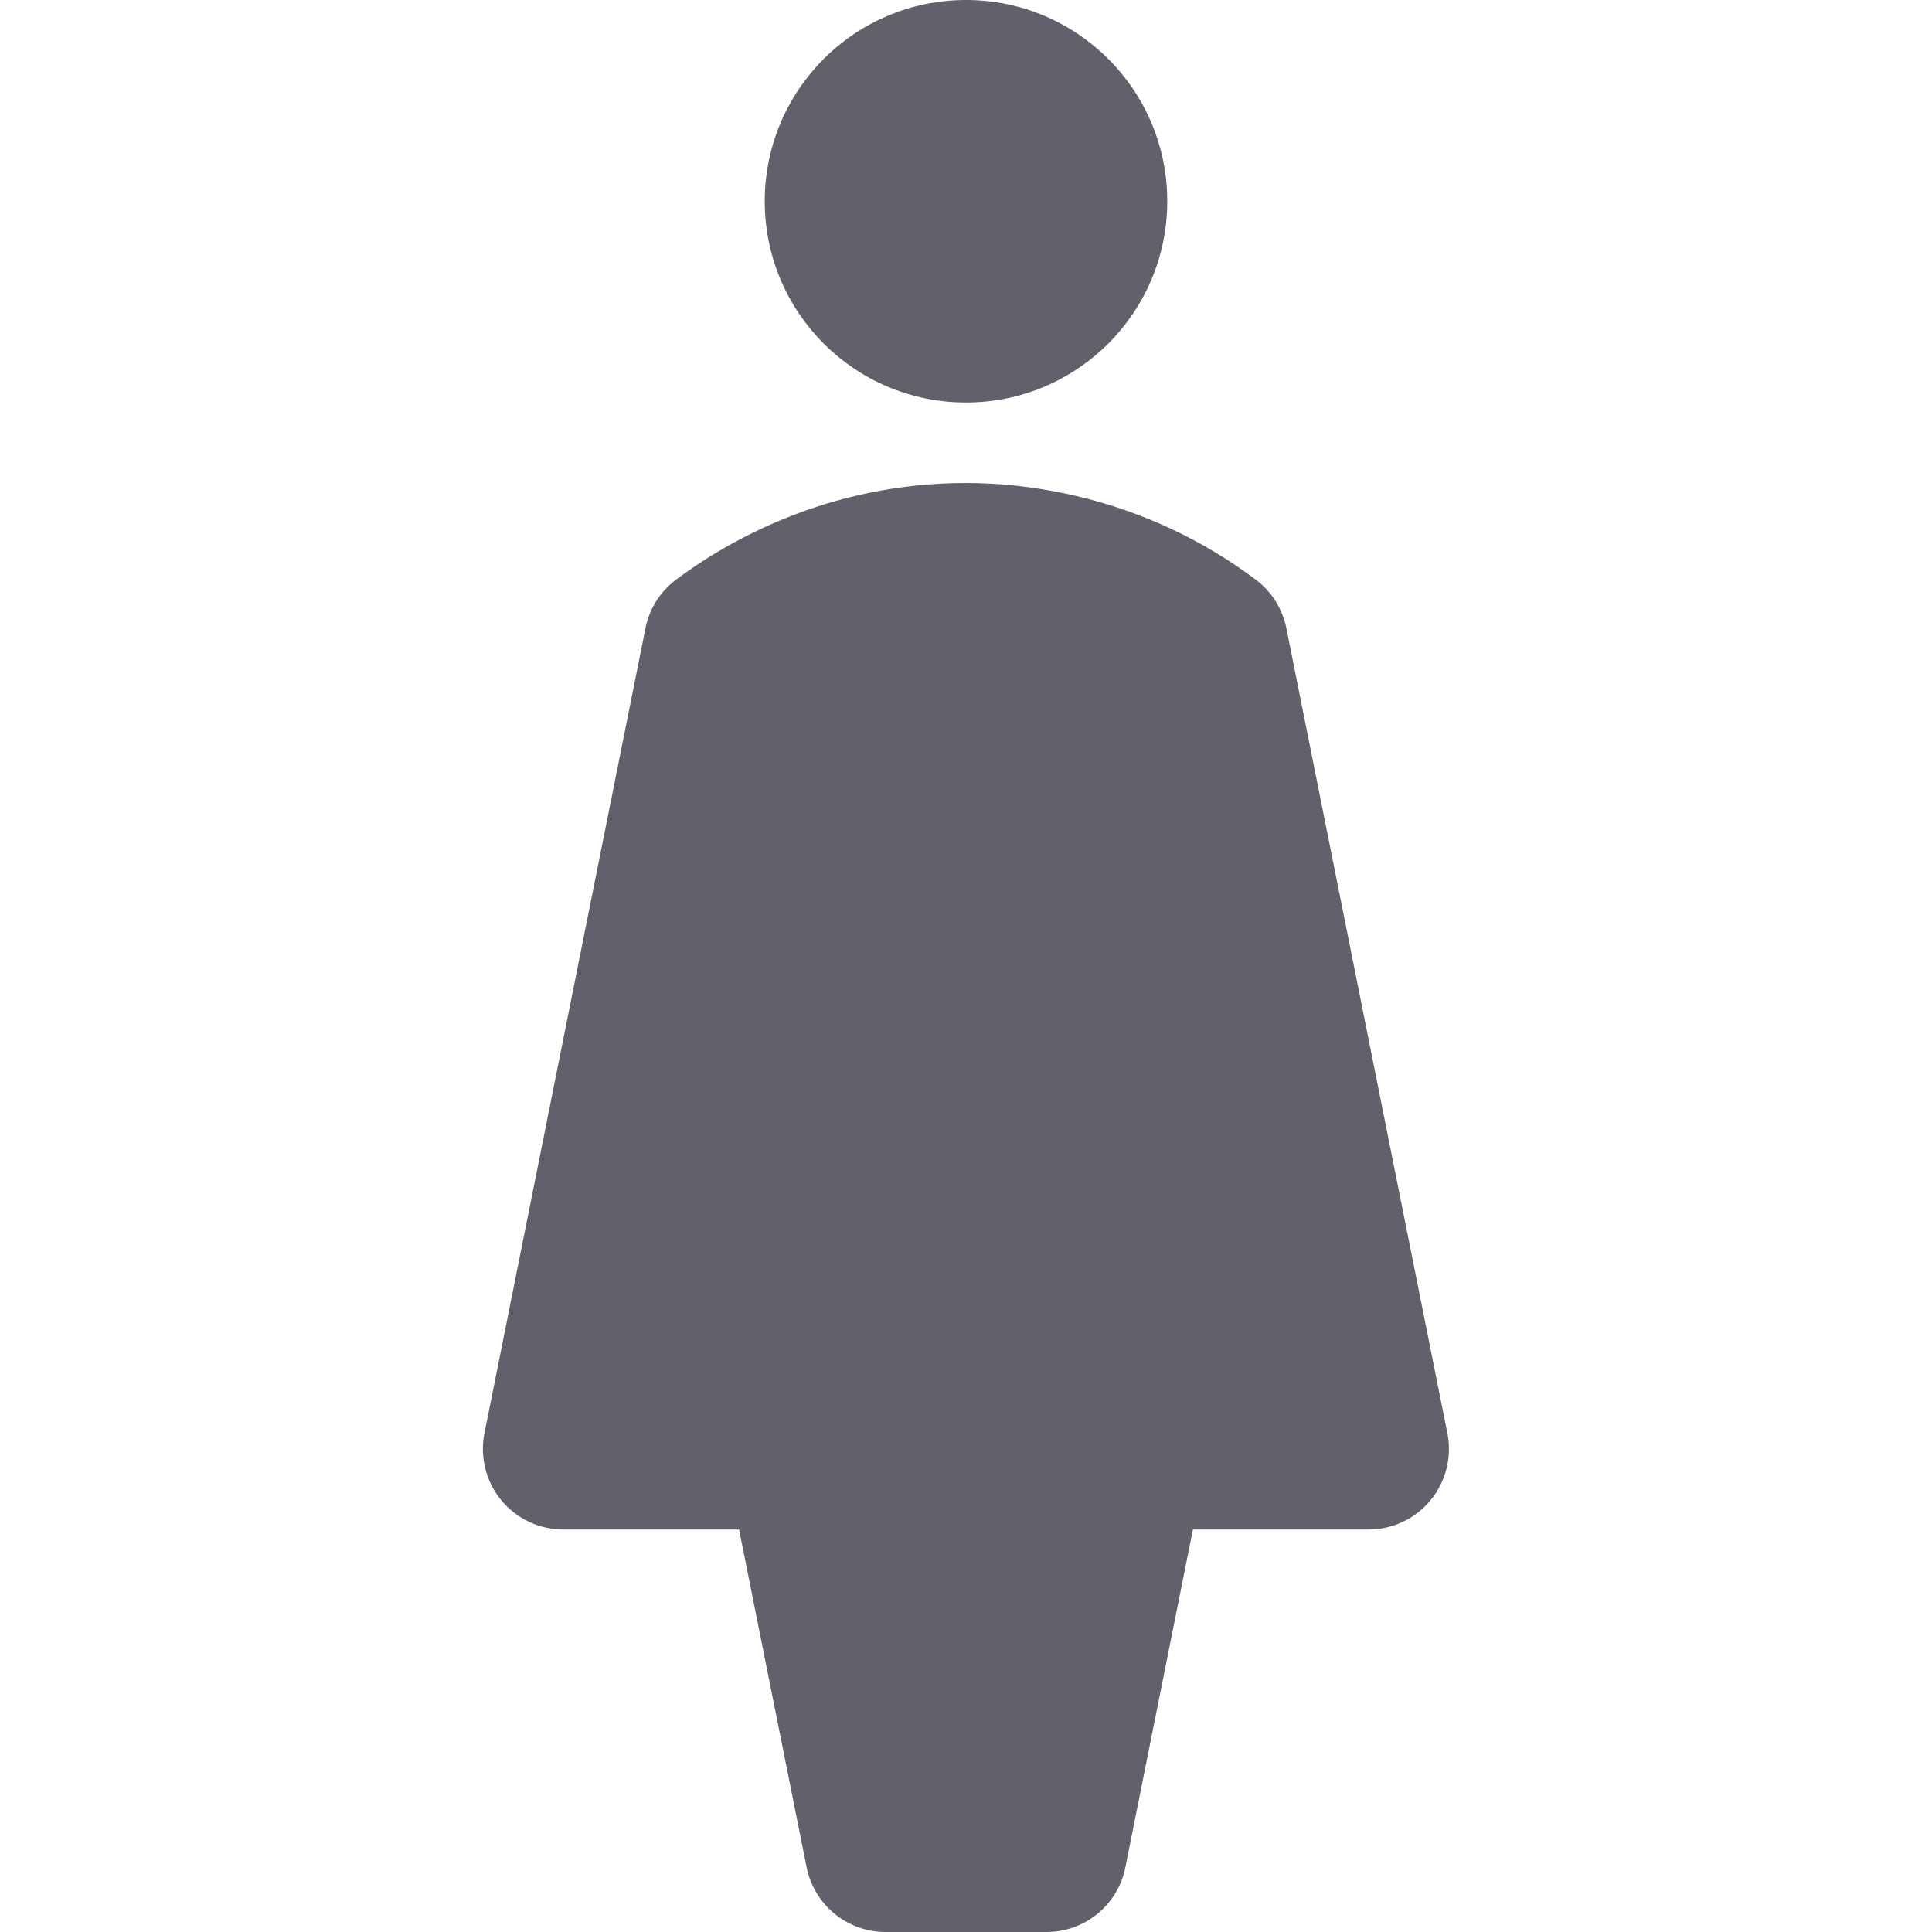 <svg xmlns="http://www.w3.org/2000/svg" height="24" width="24" viewBox="0 0 24 24"><path d="M12,5h0c-1.381,0-2.5-1.119-2.5-2.5h0c0-1.381,1.119-2.5,2.5-2.5h0c1.381,0,2.5,1.119,2.5,2.5h0c0,1.381-1.119,2.5-2.5,2.5Z" fill="#61616b" data-color="color-2"></path><path d="M7,19h2.181l.839,4.196c.094,.467,.504,.804,.98,.804h2c.477,0,.887-.336,.98-.804l.839-4.196h2.181c.3,0,.583-.134,.773-.366,.189-.231,.266-.536,.207-.83l-2-10c-.048-.241-.184-.456-.381-.604-1.392-1.044-2.853-1.2-3.6-1.2-1.74,0-3.003,.752-3.6,1.2-.197,.147-.333,.362-.381,.604l-2,10c-.059,.294,.018,.599,.207,.83,.19,.232,.474,.366,.773,.366Z" fill="#61616b"></path></svg>